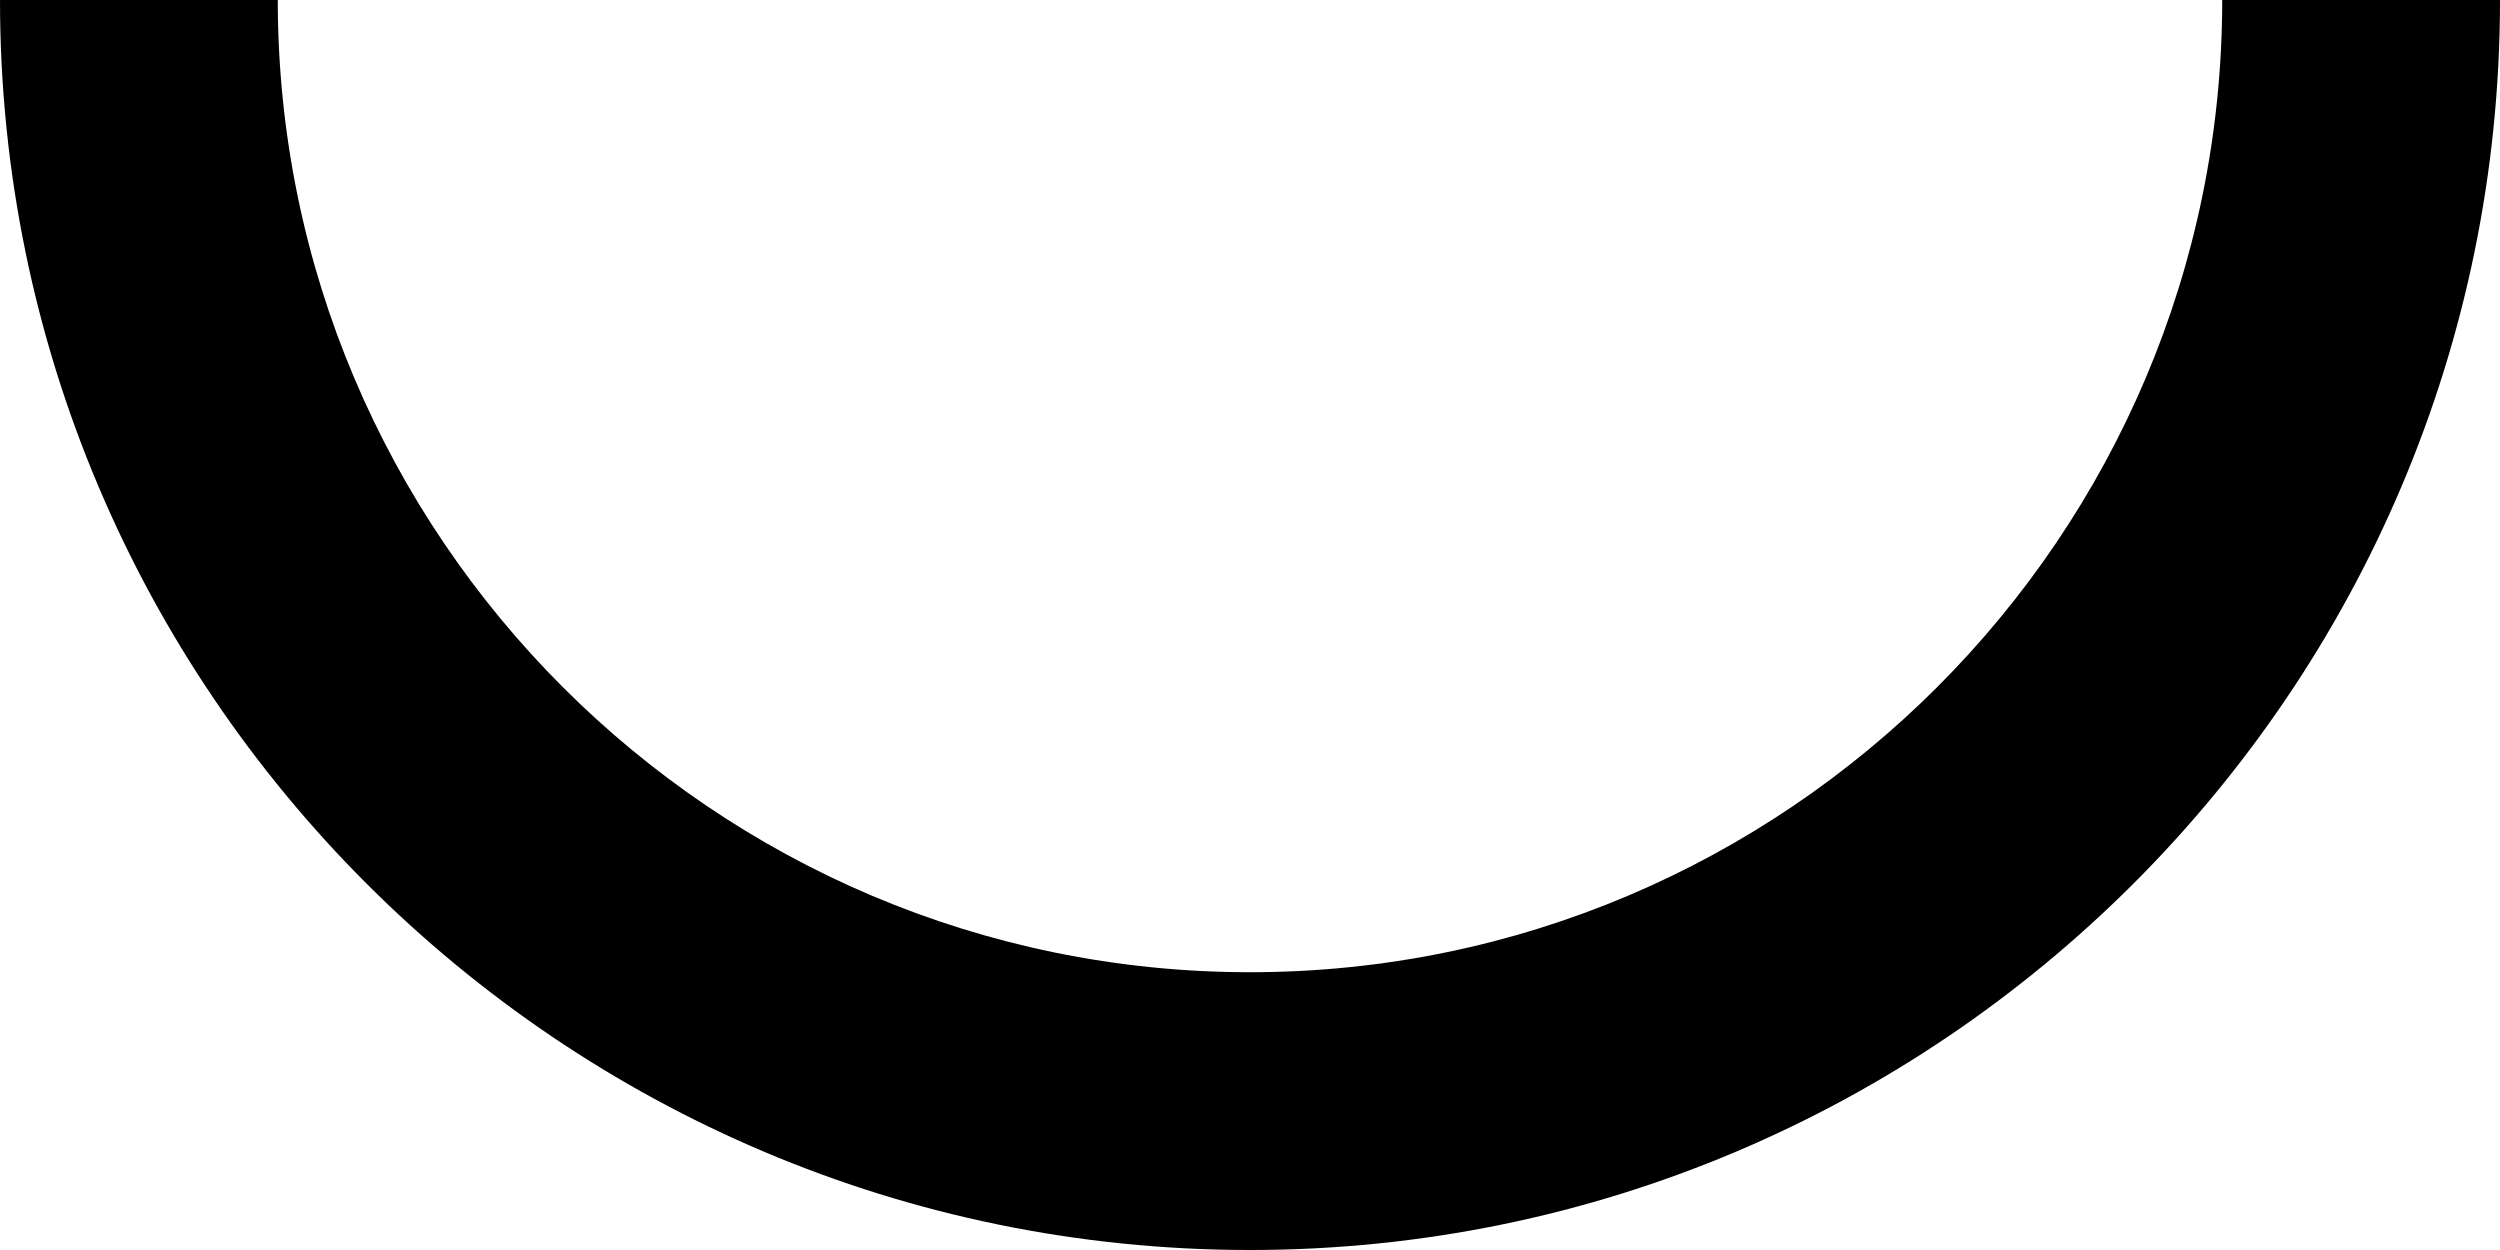 <?xml version="1.0" encoding="UTF-8"?>
<svg id="Layer_2" data-name="Layer 2" xmlns="http://www.w3.org/2000/svg" viewBox="0 0 45 22.5">
  <g id="Layer_1-2" data-name="Layer 1">
    <path d="m22.5,22.5C10.09,22.5,0,12.41,0,0h5c0,9.65,7.85,17.5,17.5,17.5S40,9.65,40,0h5c0,12.41-10.09,22.5-22.5,22.5Z"/>
  </g>
</svg>